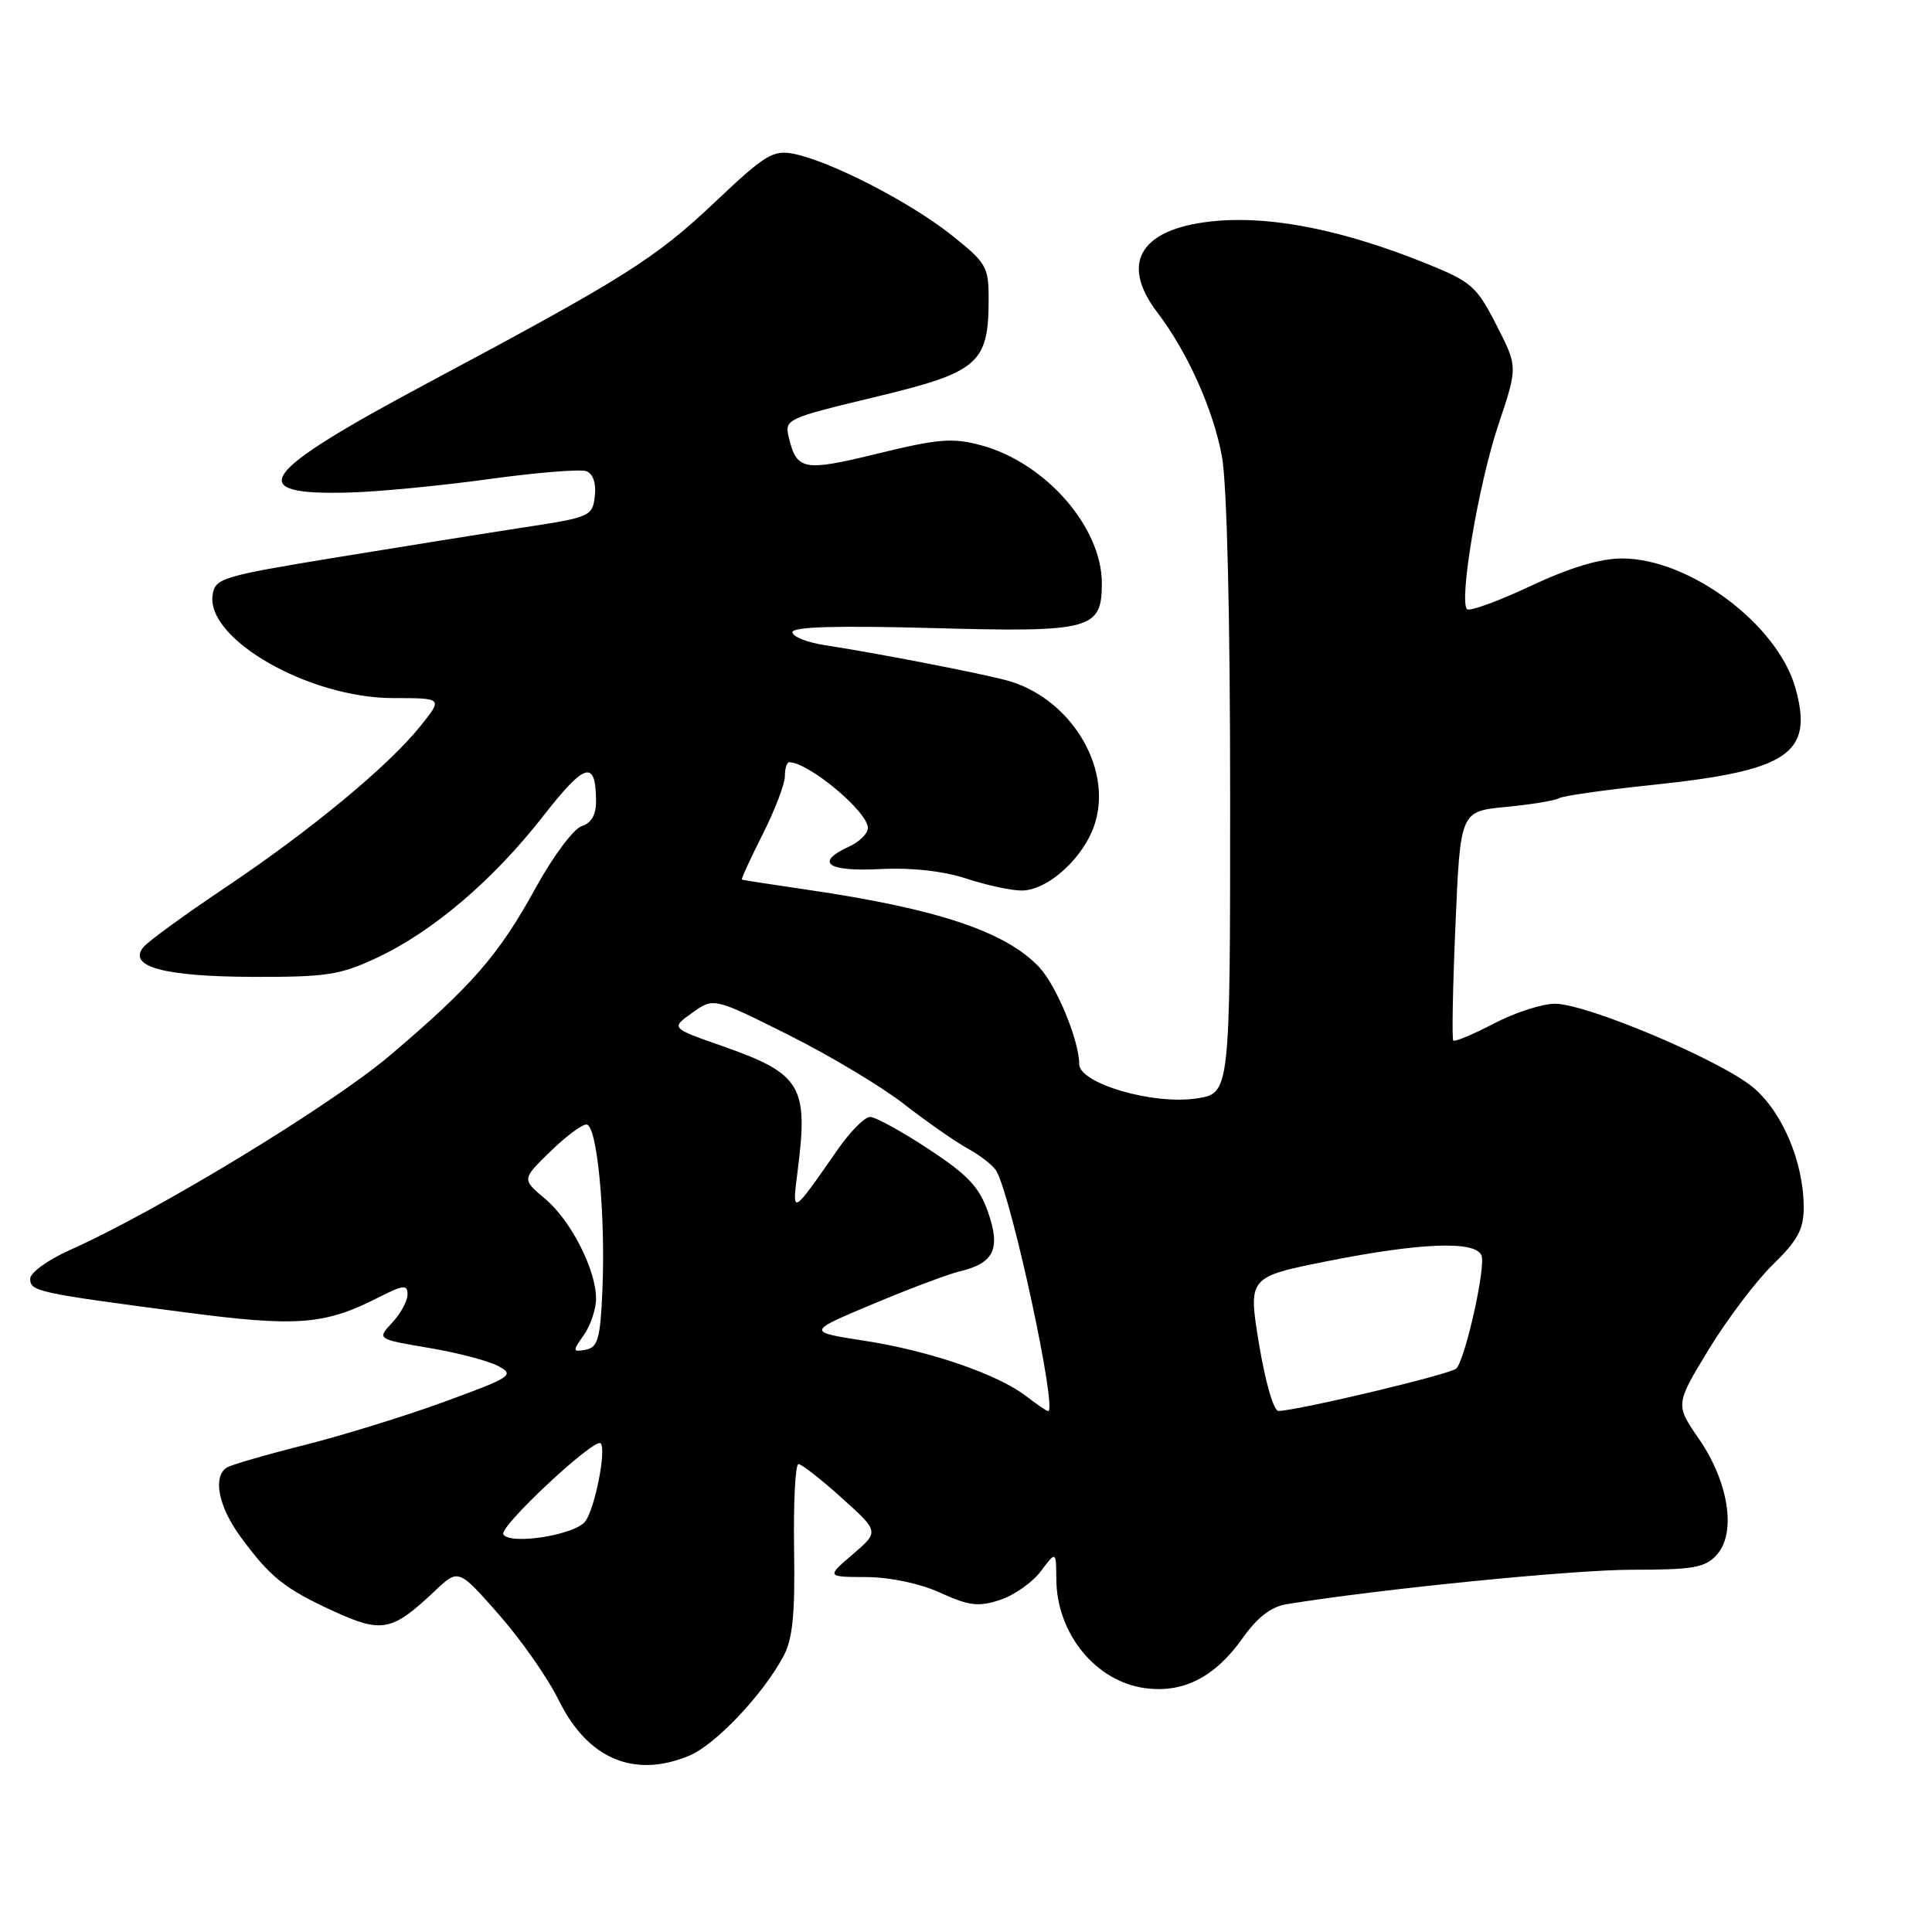 <?xml version="1.0" encoding="UTF-8" standalone="no"?>
<!DOCTYPE svg PUBLIC "-//W3C//DTD SVG 1.1//EN" "http://www.w3.org/Graphics/SVG/1.1/DTD/svg11.dtd" >
<svg xmlns="http://www.w3.org/2000/svg" xmlns:xlink="http://www.w3.org/1999/xlink" version="1.1" viewBox="0 0 256 256">
 <g >
 <path fill="currentColor"
d=" M 91.34 232.63 C 94.79 231.19 101.05 224.59 103.79 219.50 C 105.04 217.18 105.36 213.96 105.22 205.25 C 105.13 199.06 105.38 194.00 105.80 194.00 C 106.22 194.00 108.79 196.01 111.53 198.48 C 116.50 202.95 116.50 202.95 113.00 205.95 C 109.50 208.95 109.50 208.95 114.80 208.97 C 117.98 208.99 121.93 209.83 124.62 211.06 C 128.43 212.79 129.66 212.94 132.53 211.99 C 134.40 211.37 136.83 209.66 137.93 208.18 C 139.94 205.50 139.94 205.50 139.97 209.30 C 140.03 216.49 145.20 222.81 151.74 223.69 C 156.83 224.37 161.00 222.22 164.68 217.03 C 166.61 214.30 168.44 212.89 170.50 212.56 C 183.04 210.53 208.45 208.00 216.24 208.00 C 224.38 208.00 225.94 207.73 227.48 206.02 C 230.10 203.13 229.07 196.41 225.13 190.68 C 221.98 186.11 221.98 186.11 226.42 178.80 C 228.87 174.79 232.70 169.72 234.93 167.55 C 238.21 164.36 239.00 162.89 239.00 159.98 C 239.00 153.99 236.15 147.27 232.25 144.05 C 227.86 140.43 210.24 133.00 206.04 133.00 C 204.35 133.00 200.70 134.18 197.94 135.63 C 195.18 137.07 192.76 138.08 192.57 137.88 C 192.37 137.67 192.50 130.75 192.86 122.50 C 193.50 107.50 193.50 107.50 199.57 106.92 C 202.91 106.60 206.06 106.08 206.57 105.77 C 207.08 105.46 212.68 104.66 219.00 104.00 C 237.02 102.12 240.34 99.86 237.90 91.16 C 235.54 82.73 223.86 74.00 214.93 74.00 C 212.02 74.00 208.02 75.20 202.79 77.66 C 198.50 79.67 194.72 81.05 194.39 80.72 C 193.29 79.62 195.93 64.06 198.54 56.29 C 201.12 48.61 201.12 48.61 198.28 43.06 C 195.64 37.90 194.98 37.32 188.80 34.84 C 178.15 30.56 168.85 28.66 161.45 29.25 C 151.26 30.07 148.21 34.65 153.36 41.41 C 157.33 46.61 160.77 54.28 161.91 60.47 C 162.58 64.08 163.00 81.58 163.00 105.62 C 163.00 144.88 163.00 144.88 158.54 145.55 C 152.75 146.42 143.00 143.56 143.00 140.99 C 143.00 137.91 140.00 130.62 137.72 128.18 C 133.30 123.45 124.23 120.42 107.00 117.90 C 102.33 117.22 98.41 116.61 98.30 116.55 C 98.19 116.48 99.42 113.79 101.05 110.57 C 102.67 107.35 104.00 103.88 104.00 102.86 C 104.00 101.84 104.25 101.00 104.57 101.00 C 107.14 101.00 115.00 107.56 115.00 109.71 C 115.00 110.44 113.88 111.56 112.50 112.18 C 107.91 114.28 109.61 115.52 116.58 115.16 C 120.75 114.95 124.94 115.40 128.02 116.41 C 130.69 117.29 133.99 118.00 135.36 118.00 C 138.91 118.00 143.77 113.51 145.13 108.96 C 147.39 101.42 141.60 92.26 133.20 90.10 C 129.16 89.06 116.01 86.52 109.25 85.48 C 106.91 85.12 105.00 84.35 105.00 83.77 C 105.00 83.05 110.87 82.88 123.47 83.22 C 144.61 83.80 146.00 83.44 146.00 77.28 C 146.00 69.84 138.52 61.29 129.99 59.00 C 126.23 57.98 124.34 58.14 116.30 60.10 C 106.48 62.50 105.59 62.34 104.53 58.00 C 103.93 55.55 104.14 55.45 116.02 52.59 C 129.70 49.31 131.00 48.18 131.00 39.57 C 131.00 35.33 130.69 34.80 125.94 31.04 C 120.45 26.71 110.02 21.35 105.16 20.38 C 102.45 19.84 101.37 20.50 94.82 26.70 C 86.77 34.31 82.88 36.76 56.73 50.72 C 34.14 62.78 32.09 65.67 46.42 65.26 C 50.22 65.15 58.50 64.35 64.81 63.48 C 71.11 62.61 76.92 62.14 77.71 62.44 C 78.59 62.78 79.01 64.04 78.82 65.74 C 78.51 68.40 78.19 68.55 69.50 69.87 C 64.55 70.63 53.30 72.43 44.50 73.87 C 29.34 76.36 28.48 76.62 28.17 78.86 C 27.34 84.72 40.98 92.50 52.10 92.50 C 58.69 92.50 58.69 92.50 55.69 96.23 C 51.45 101.52 41.10 110.07 29.83 117.62 C 24.52 121.18 19.65 124.72 19.02 125.48 C 16.86 128.08 21.69 129.40 33.50 129.44 C 43.30 129.47 45.10 129.19 50.00 126.88 C 57.41 123.39 65.36 116.61 71.98 108.13 C 77.55 101.00 78.95 100.61 78.98 106.18 C 78.99 107.97 78.35 109.07 77.06 109.48 C 76.00 109.82 73.27 113.48 71.00 117.61 C 66.10 126.54 62.58 130.59 51.67 139.85 C 43.87 146.47 20.74 160.53 9.25 165.64 C 6.36 166.93 4.00 168.63 4.00 169.44 C 4.00 171.12 4.98 171.33 24.42 173.88 C 39.32 175.84 43.01 175.56 50.09 171.95 C 53.45 170.24 54.00 170.18 54.00 171.52 C 54.00 172.38 53.09 174.06 51.97 175.26 C 49.94 177.44 49.94 177.44 56.81 178.60 C 60.58 179.23 64.73 180.32 66.02 181.01 C 68.23 182.19 67.80 182.48 58.94 185.72 C 53.75 187.62 45.37 190.21 40.32 191.48 C 35.28 192.75 30.66 194.09 30.07 194.45 C 28.16 195.64 28.93 199.61 31.85 203.60 C 35.80 209.00 37.70 210.51 44.24 213.51 C 50.63 216.43 51.96 216.16 57.63 210.80 C 60.75 207.85 60.75 207.85 66.09 213.92 C 69.03 217.25 72.59 222.35 74.01 225.24 C 77.84 233.06 84.02 235.69 91.34 232.63 Z  M 66.69 203.31 C 66.08 202.33 78.79 190.45 79.59 191.25 C 80.37 192.04 78.85 199.83 77.56 201.58 C 76.24 203.39 67.59 204.76 66.69 203.31 Z  M 136.00 185.02 C 132.24 182.10 123.18 178.99 114.56 177.66 C 106.88 176.47 106.88 176.47 115.69 172.78 C 120.53 170.75 125.72 168.80 127.21 168.45 C 131.70 167.38 132.61 165.49 130.94 160.67 C 129.77 157.29 128.28 155.70 123.03 152.25 C 119.48 149.91 115.99 148.00 115.29 148.00 C 114.59 148.00 112.68 149.91 111.05 152.25 C 104.81 161.20 104.93 161.14 105.71 155.00 C 107.13 143.85 106.15 142.26 95.63 138.58 C 88.88 136.22 88.88 136.22 91.73 134.20 C 94.57 132.17 94.57 132.17 104.54 137.16 C 110.02 139.91 116.90 144.03 119.83 146.33 C 122.77 148.62 126.56 151.27 128.28 152.22 C 129.99 153.16 131.69 154.51 132.06 155.22 C 134.17 159.19 140.15 187.05 138.88 186.98 C 138.67 186.97 137.38 186.08 136.00 185.02 Z  M 166.83 178.10 C 165.37 169.21 165.37 169.21 175.94 167.10 C 188.32 164.64 195.55 164.38 196.31 166.37 C 196.89 167.87 194.19 179.98 192.98 181.33 C 192.33 182.06 172.20 186.87 169.40 186.96 C 168.78 186.98 167.65 183.10 166.83 178.10 Z  M 77.38 176.87 C 78.27 175.60 78.99 173.42 78.98 172.03 C 78.94 168.17 75.64 161.71 72.22 158.84 C 69.15 156.26 69.15 156.26 72.87 152.63 C 74.91 150.63 77.09 149.00 77.71 149.00 C 79.11 149.00 80.26 160.87 79.82 170.99 C 79.55 177.37 79.22 178.53 77.63 178.84 C 75.86 179.17 75.84 179.06 77.38 176.87 Z "/>
</g>
</svg>